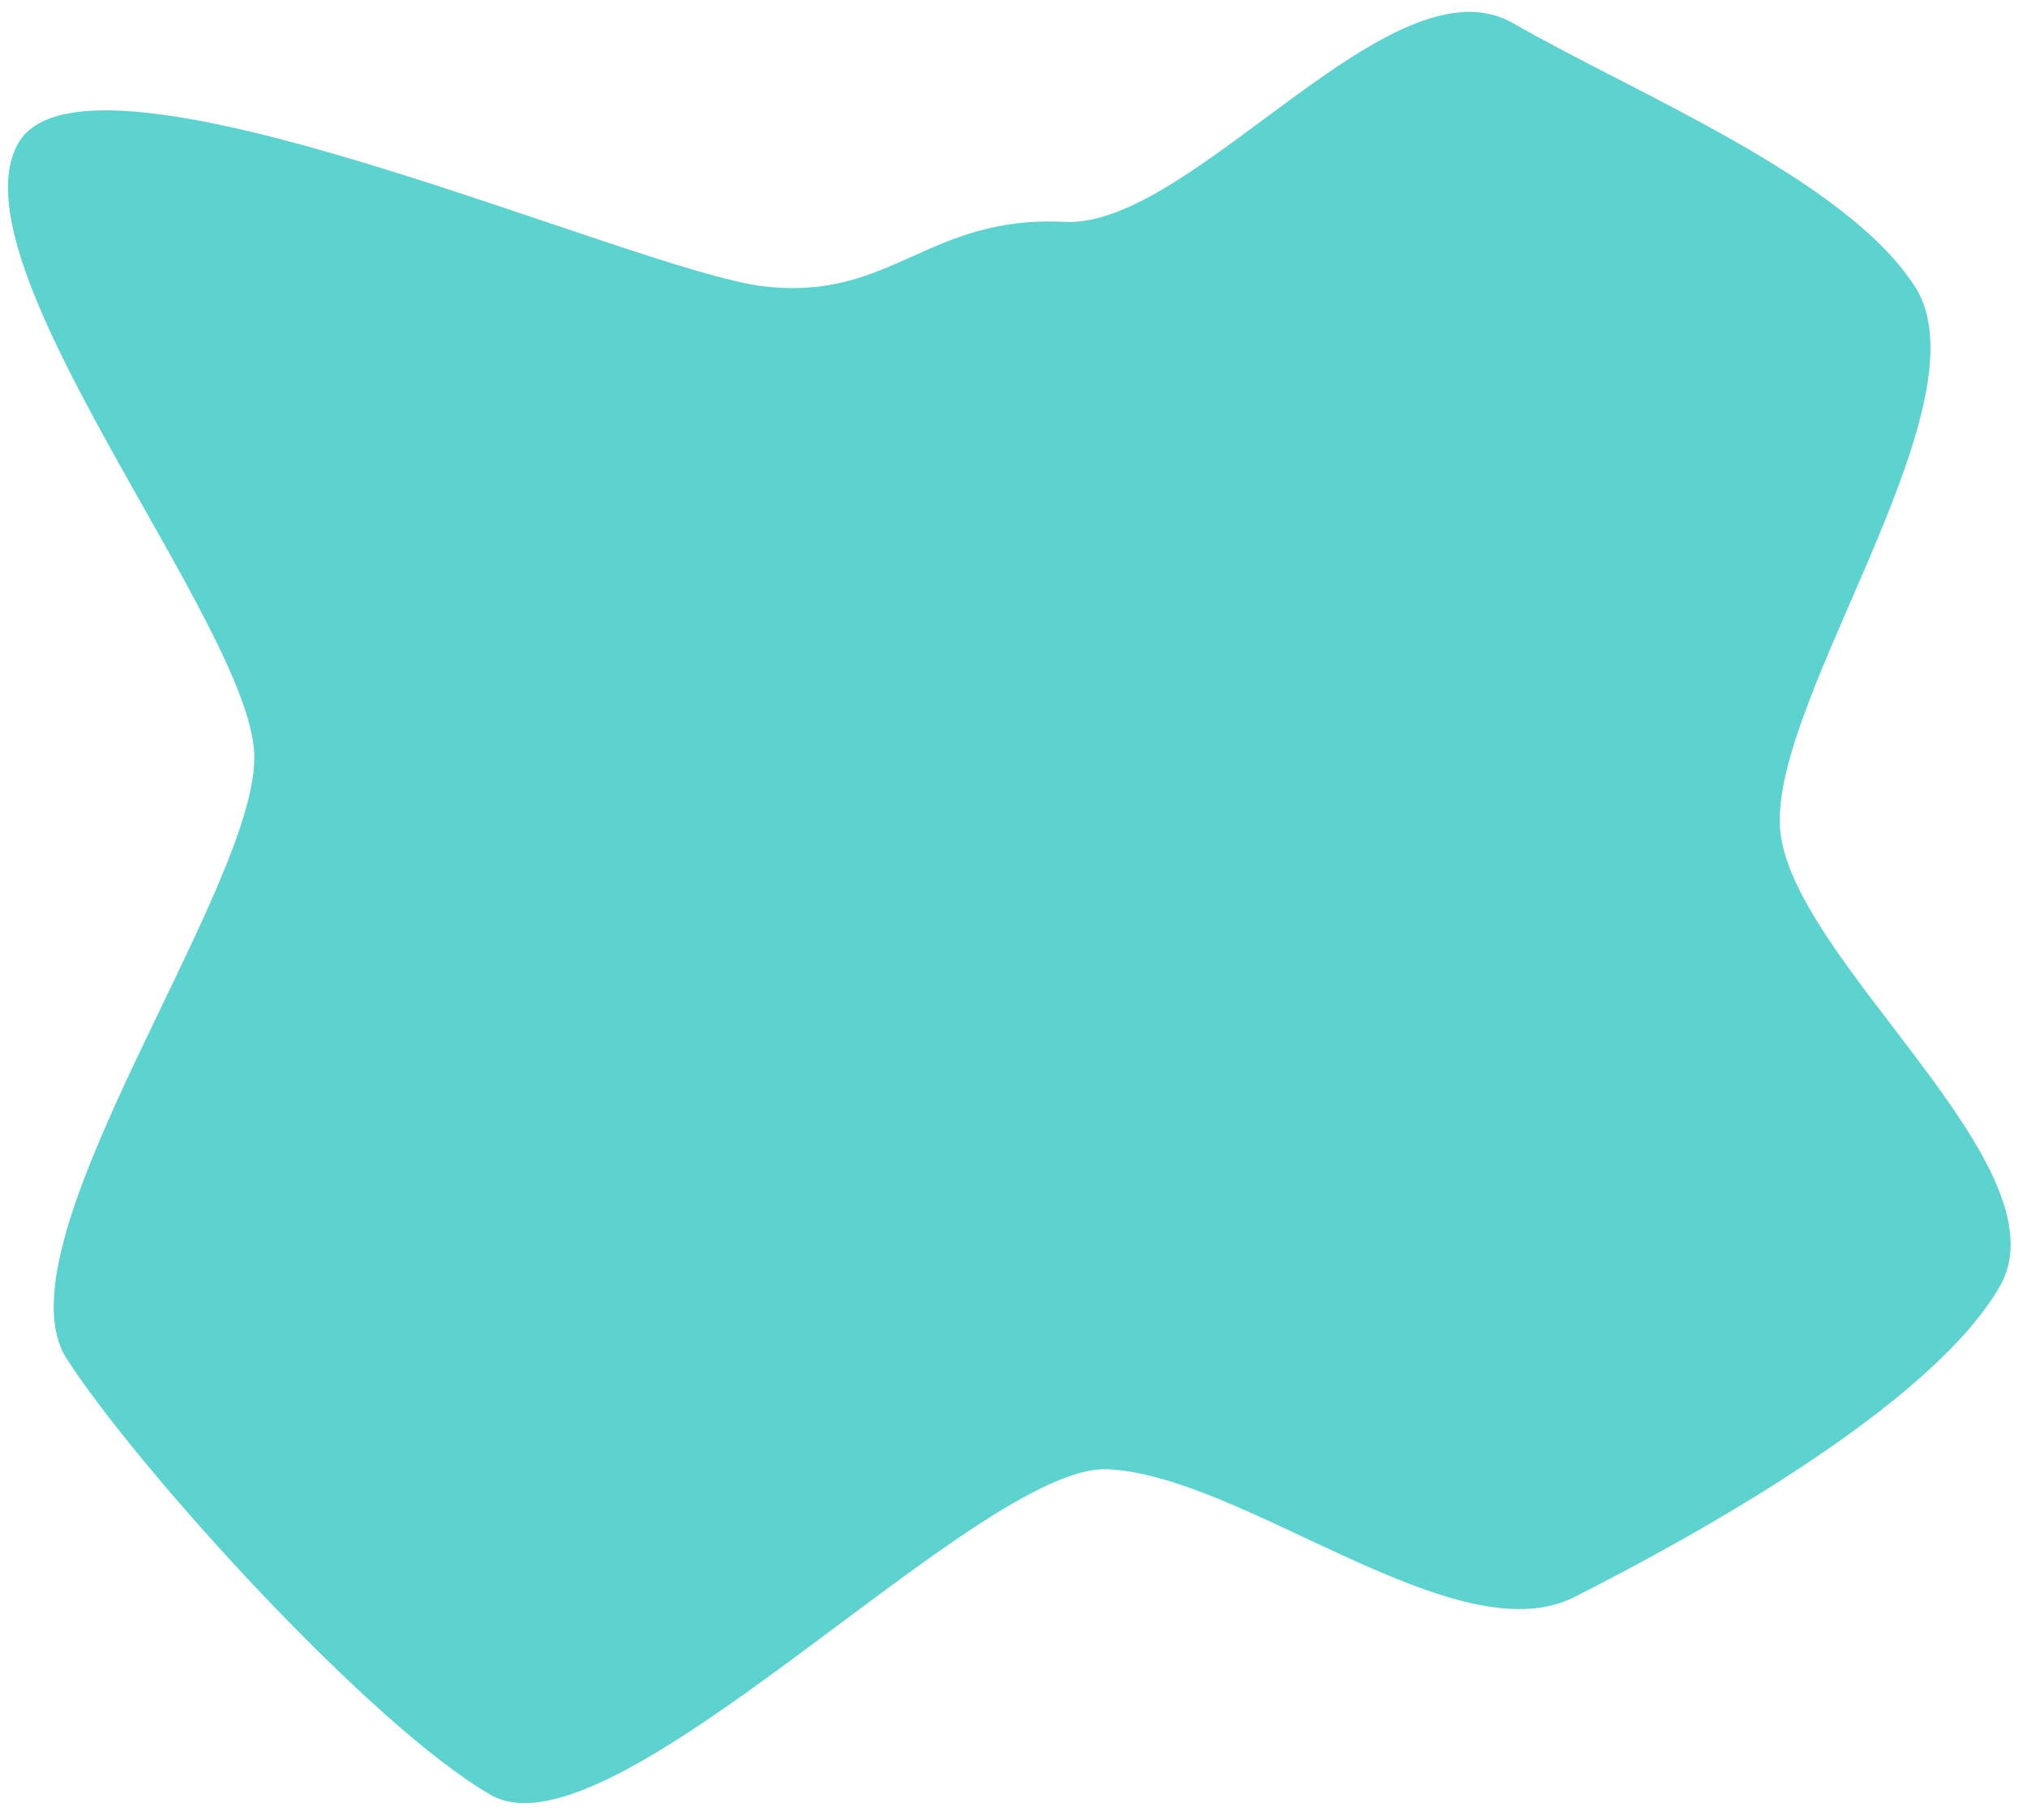 <svg id="Home" xmlns="http://www.w3.org/2000/svg" viewBox="0 0 255.19 229.21"><title>bottomline</title><path d="M251.75,162c-8.73,15.13-38.67,31.54-53.52,39.08S156.71,185.8,139.46,185c-16.2-.79-62.37,49.83-77.68,41S17.18,184.73,8.4,171.09C-.95,156.56,32.85,111.32,32,94.76S-6.42,33.1,2.32,18,79.68,34.15,96.21,36.06c16.07,1.86,20.57-9,37.82-8.12,16.2.79,41.19-33.83,56.5-25s41.77,19.5,50.55,33.14c9.35,14.53-17.86,51.38-17,67.94S260.49,146.85,251.75,162Z" style="fill:#5dd3cf"/></svg>